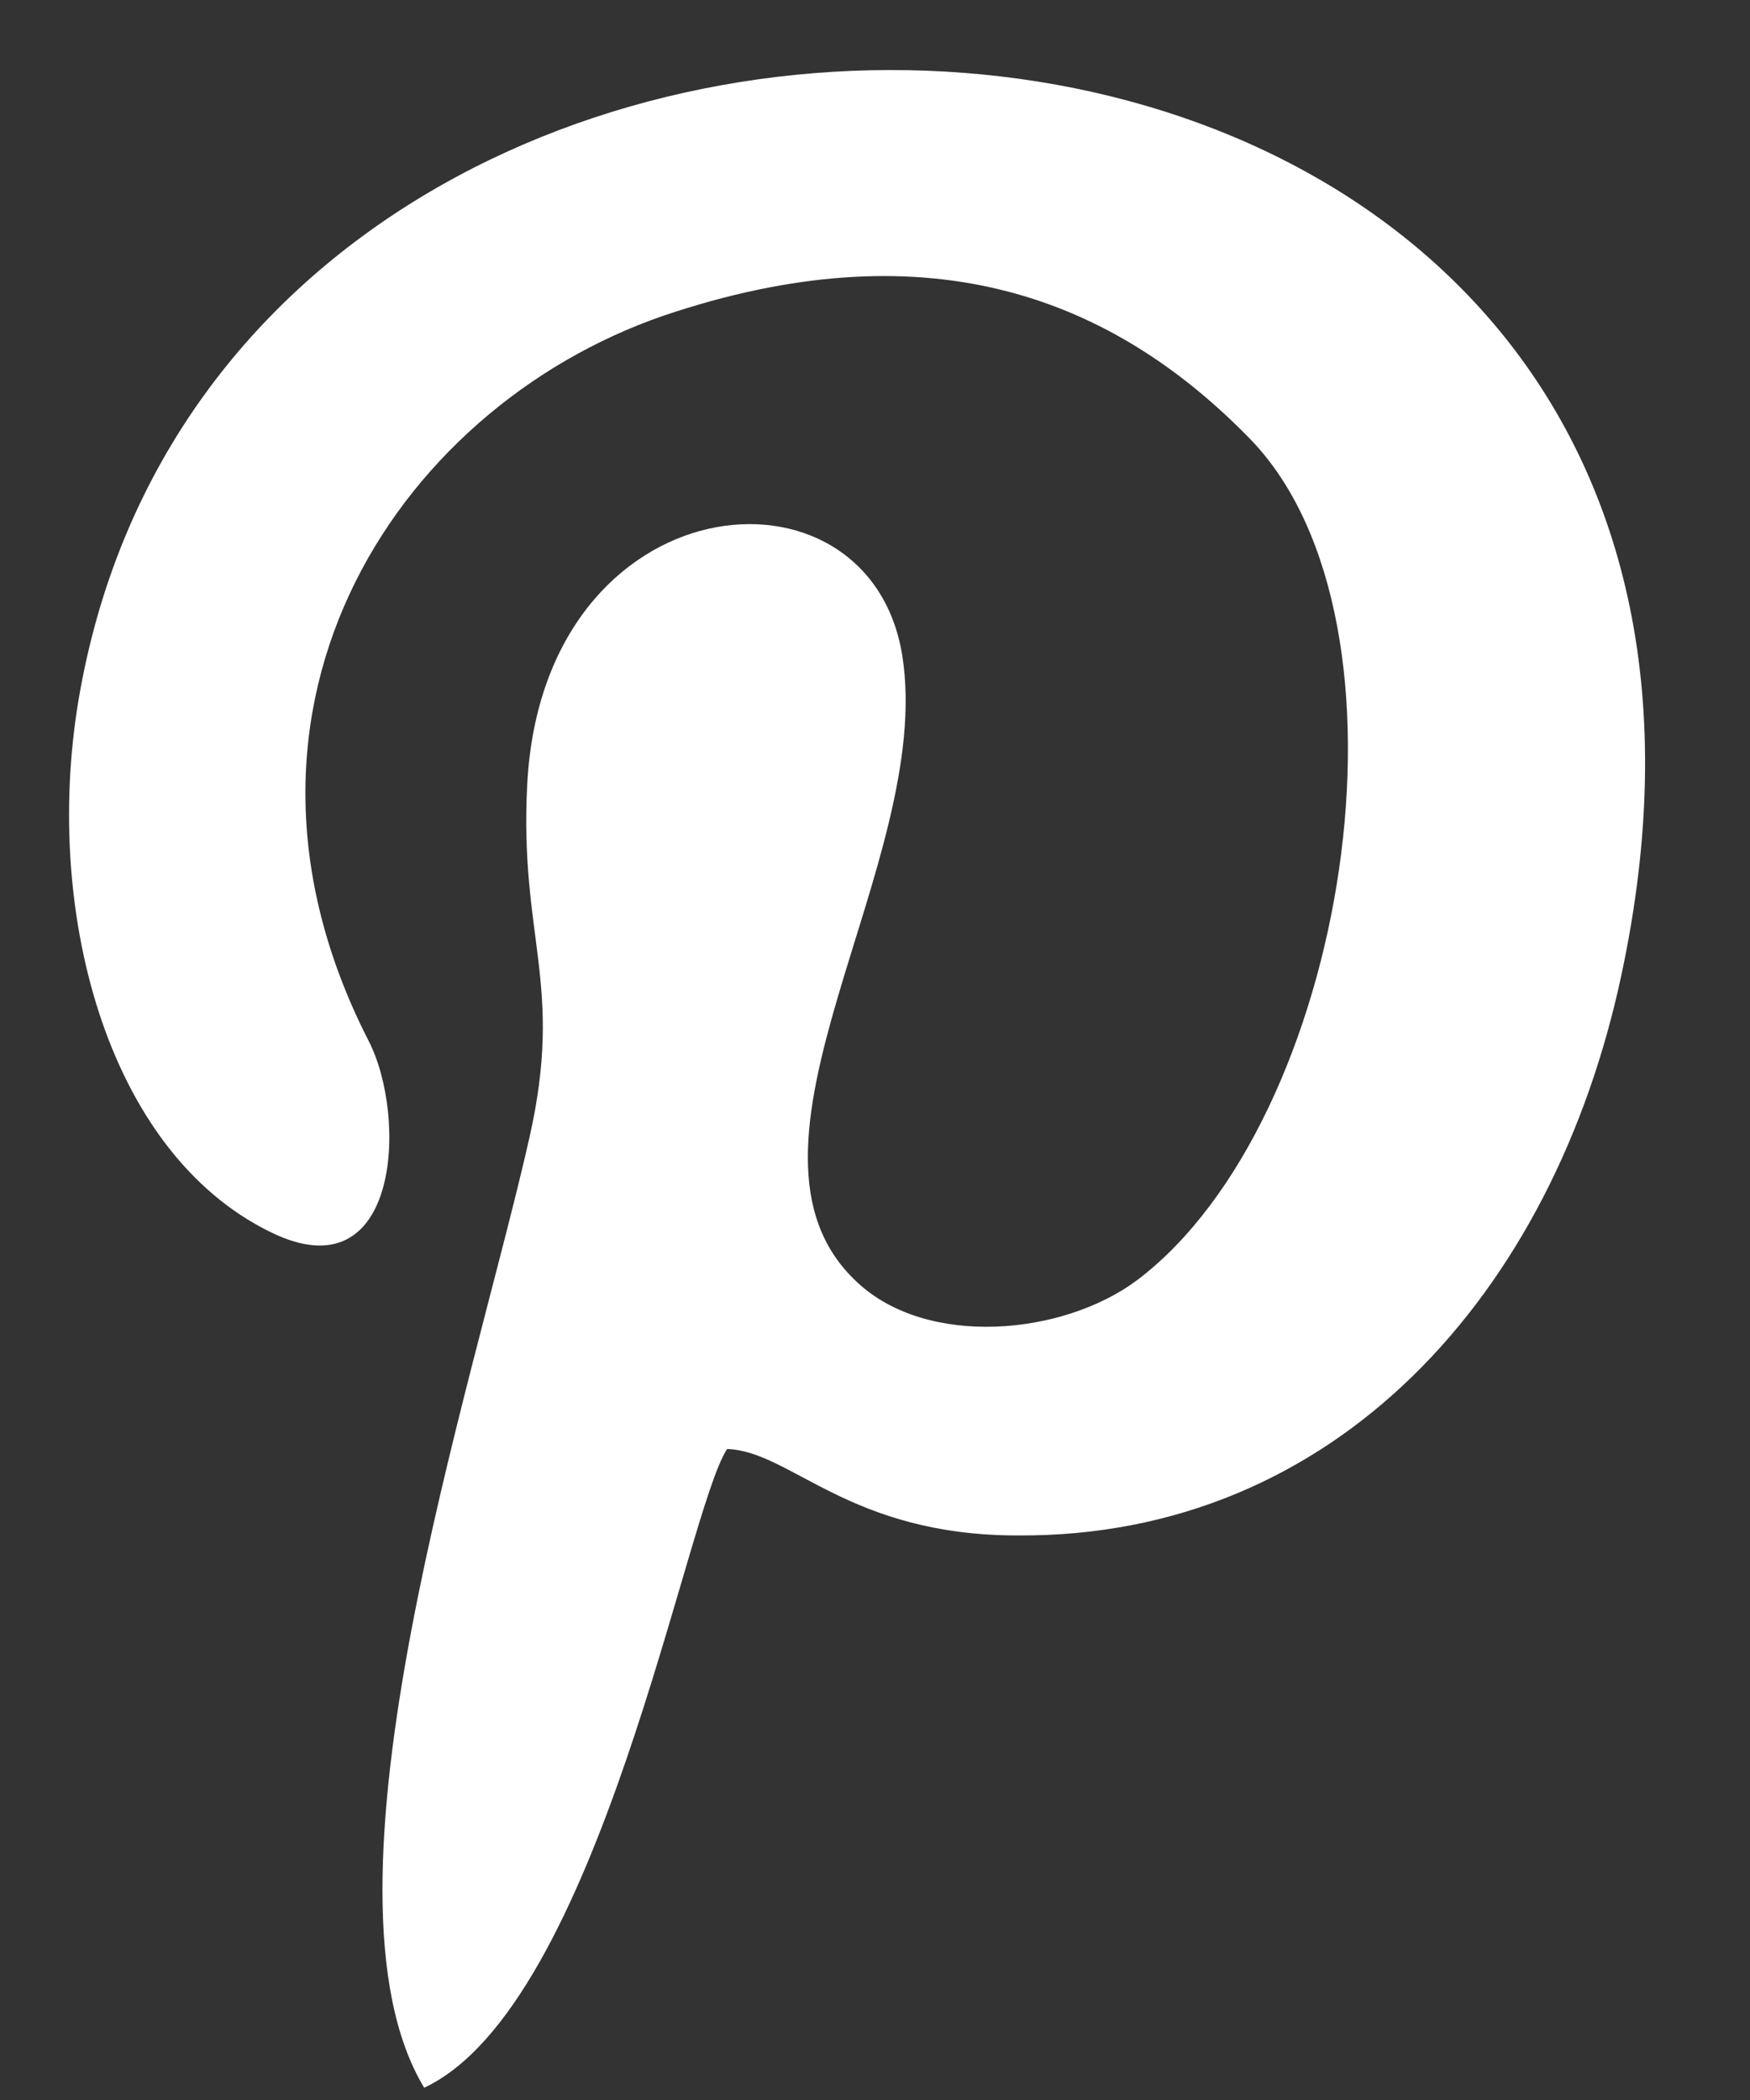 <svg width="10" height="12" viewBox="0 0 10 12" fill="none" xmlns="http://www.w3.org/2000/svg">
<rect x="0" y="0" width="10" height="12" fill="#333333" stroke="none"/>
<path fill-rule="evenodd" clip-rule="evenodd" d="M4.155 8.28C4.52 8.292 4.85 8.774 5.815 8.774C7.628 8.786 8.876 7.397 9.265 5.572C10.619 -0.75 1.4 -1.257 0.458 3.947C0.235 5.172 0.6 6.585 1.553 7.044C2.283 7.397 2.33 6.384 2.107 5.949C1.118 4.018 2.307 2.275 3.861 1.781C5.321 1.31 6.357 1.699 7.146 2.511C8.158 3.559 7.699 6.408 6.498 7.315C6.074 7.632 5.297 7.703 4.897 7.326C4.073 6.561 5.344 4.936 5.156 3.747C4.968 2.57 3.107 2.746 3.013 4.477C2.966 5.36 3.225 5.619 3.025 6.502C2.707 7.915 1.742 10.8 2.424 11.93C3.425 11.459 3.92 8.633 4.155 8.28Z" fill="white"/>
</svg>
